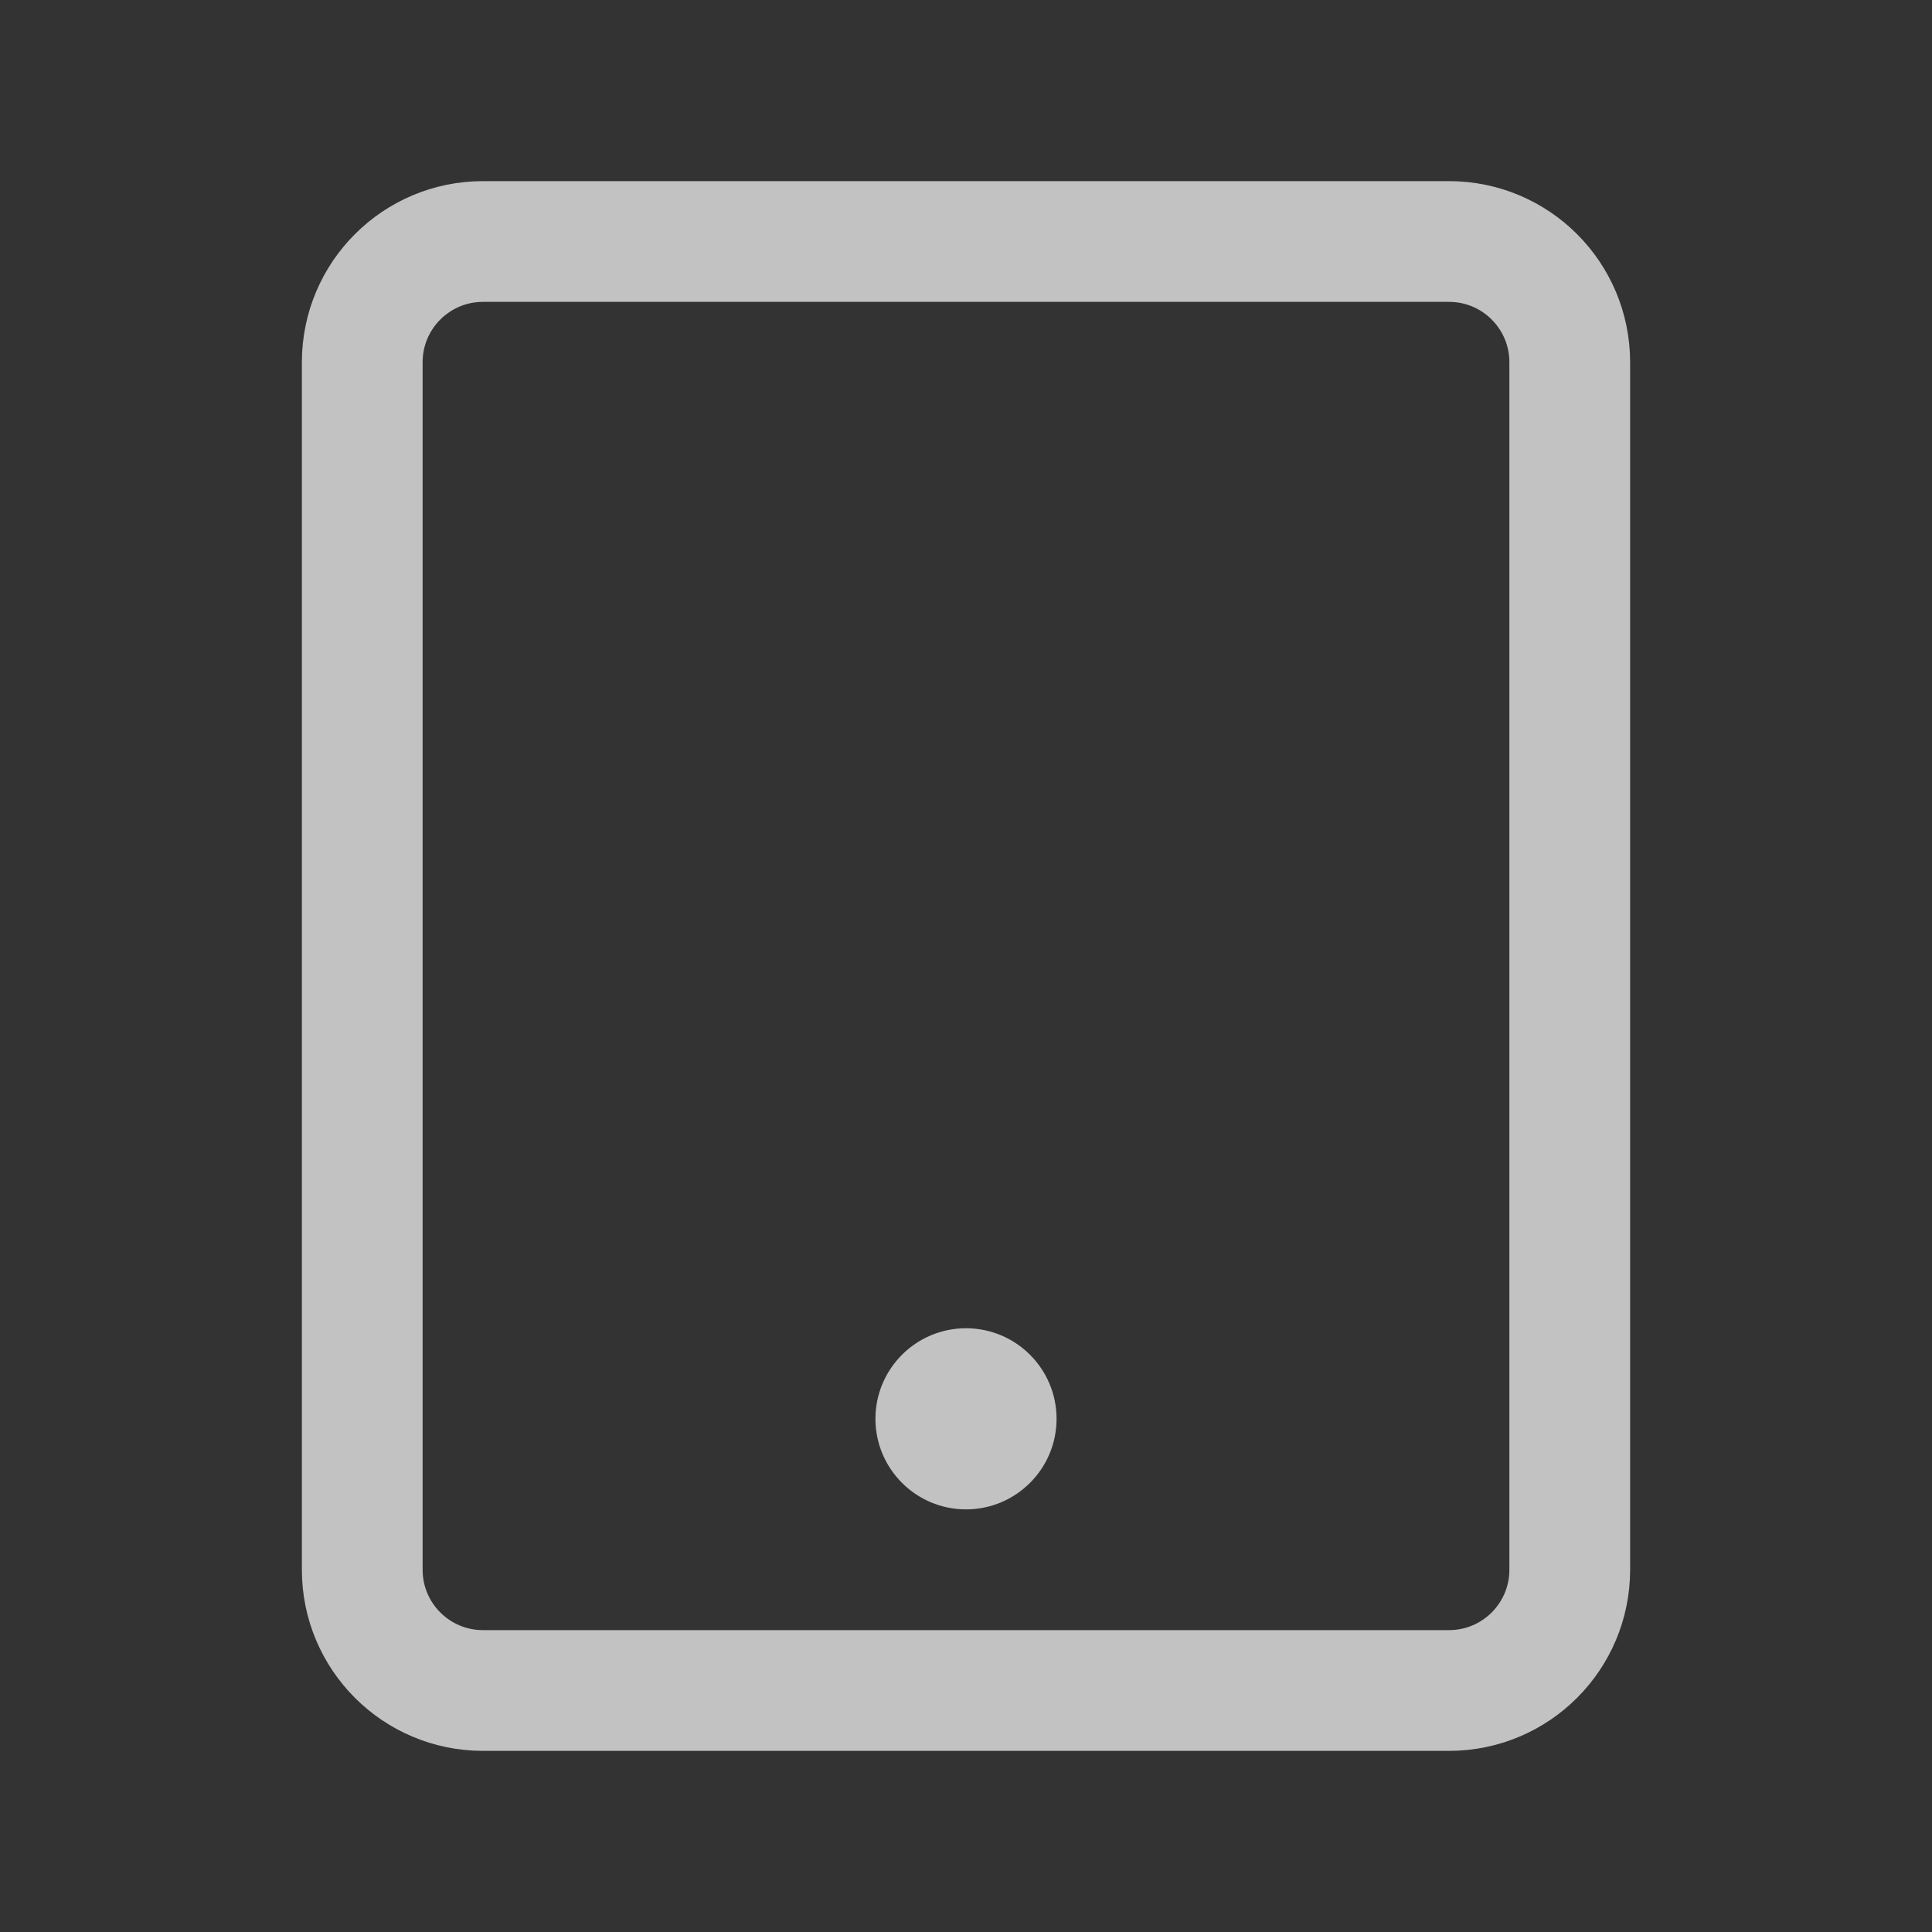 <svg
  width="32"
  height="32"
  viewBox="0 0 32 32"
  fill="none"
  xmlns="http://www.w3.org/2000/svg"
>
  <rect x="0" y="0" width="32" height="32" fill="#333333" stroke="none"/>
  <path
    d="M26 6V26C26 27.105 25.105 28 24 28H8C6.895 28 6 27.105 6 26V6C6 4.895 6.895 4 8 4H24C25.105 4 26 4.895 26 6Z"
    stroke="white"
    stroke-opacity="0.7"
    stroke-width="2"
    stroke-linecap="round"
    stroke-linejoin="round"
  ></path>
  <path
    d="M16 22C16.828 22 17.5 22.672 17.5 23.5C17.5 24.328 16.828 25 16 25C15.172 25 14.5 24.328 14.5 23.5C14.5 22.672 15.172 22 16 22Z"
    fill="white"
    fill-opacity="0.7"
  ></path>
</svg>
